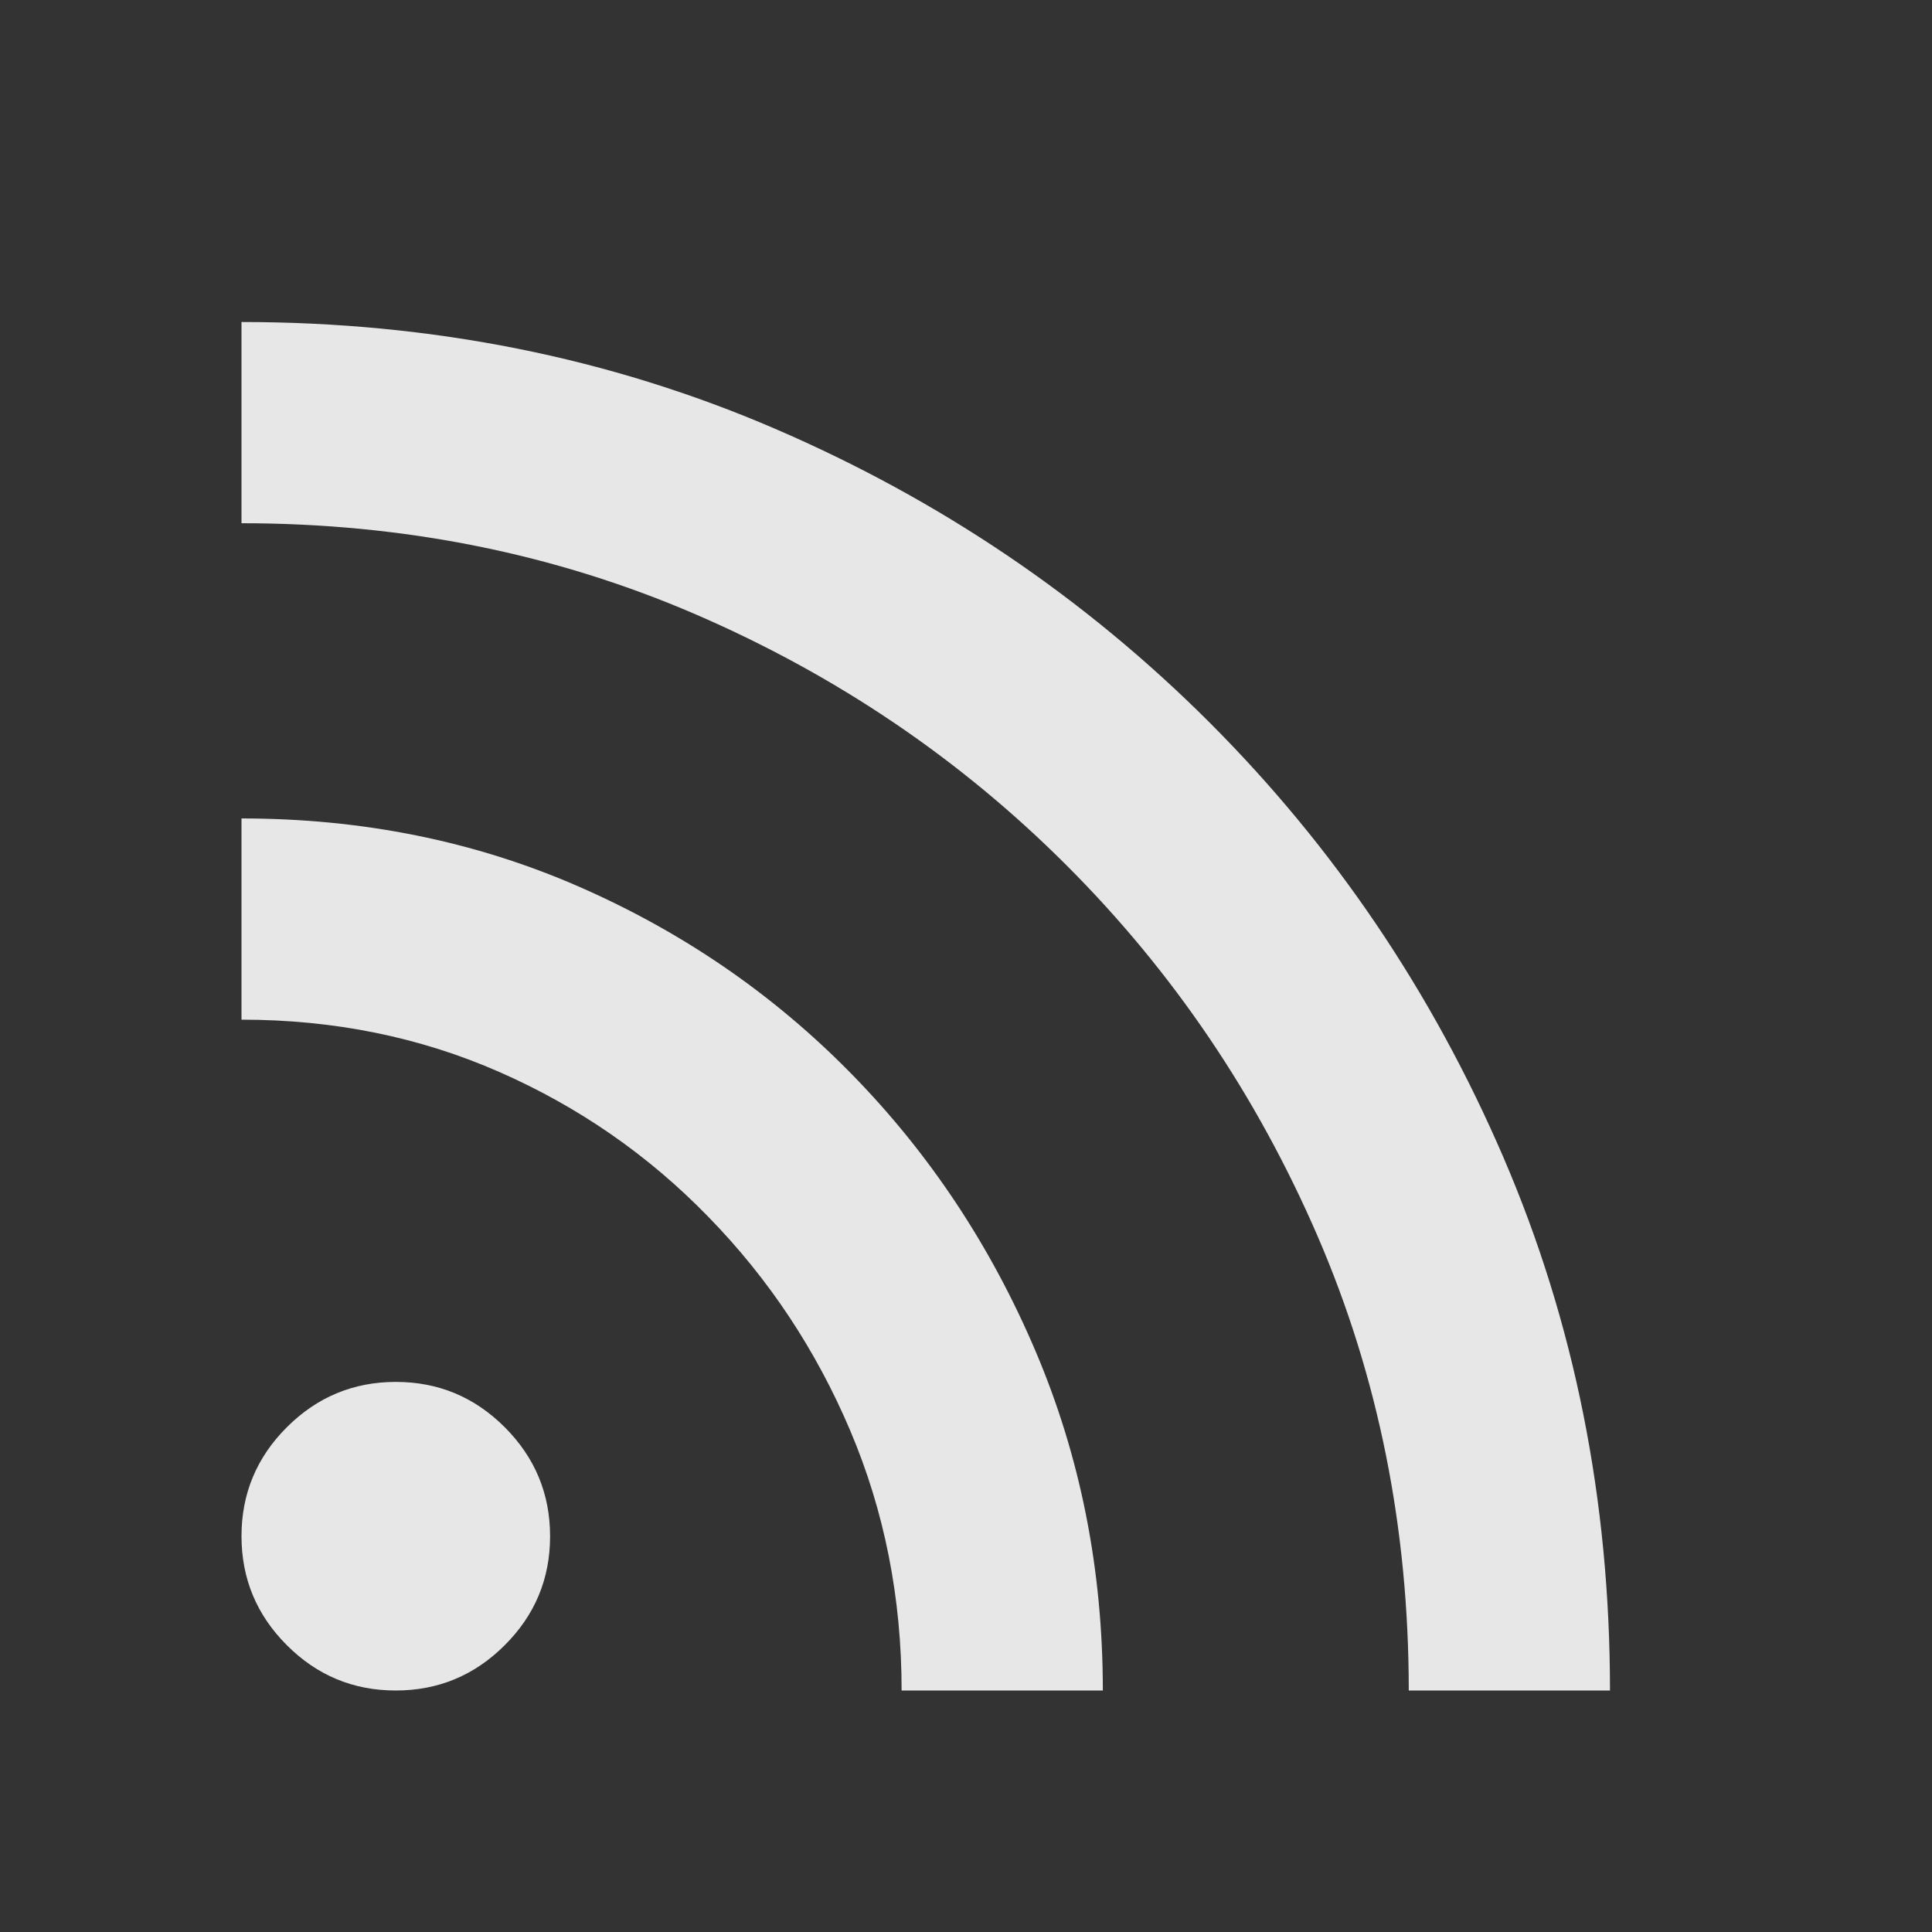 <svg width="40" height="40" viewBox="0 0 40 40" fill="none" xmlns="http://www.w3.org/2000/svg">
<rect x="0" y="0" width="40" height="40" fill="#333333" stroke="none"/>
<path d="M8.193 35C7.314 35 6.562 34.687 5.938 34.061C5.312 33.435 5 32.683 5 31.804C5 30.925 5.313 30.174 5.939 29.549C6.565 28.924 7.317 28.611 8.196 28.611C9.074 28.611 9.826 28.924 10.451 29.55C11.076 30.176 11.389 30.928 11.389 31.807C11.389 32.685 11.076 33.438 10.45 34.062C9.824 34.688 9.072 35 8.193 35ZM29.167 35C29.167 31.639 28.537 28.502 27.278 25.59C26.018 22.678 24.287 20.12 22.083 17.917C19.88 15.713 17.321 13.982 14.408 12.722C11.494 11.463 8.358 10.833 5 10.833V6.667C8.944 6.667 12.625 7.403 16.042 8.875C19.458 10.347 22.458 12.375 25.042 14.958C27.625 17.542 29.653 20.542 31.125 23.958C32.597 27.375 33.333 31.055 33.333 35H29.167ZM18.667 35C18.667 33.083 18.312 31.29 17.603 29.619C16.894 27.948 15.915 26.473 14.667 25.195C13.426 23.917 11.983 22.917 10.34 22.195C8.695 21.472 6.916 21.111 5 21.111V16.945C7.5 16.945 9.826 17.414 11.979 18.354C14.132 19.294 16.015 20.587 17.629 22.234C19.243 23.881 20.514 25.795 21.441 27.977C22.369 30.159 22.833 32.5 22.833 35H18.667Z" fill="white" fill-opacity="0.88"/>
</svg>
